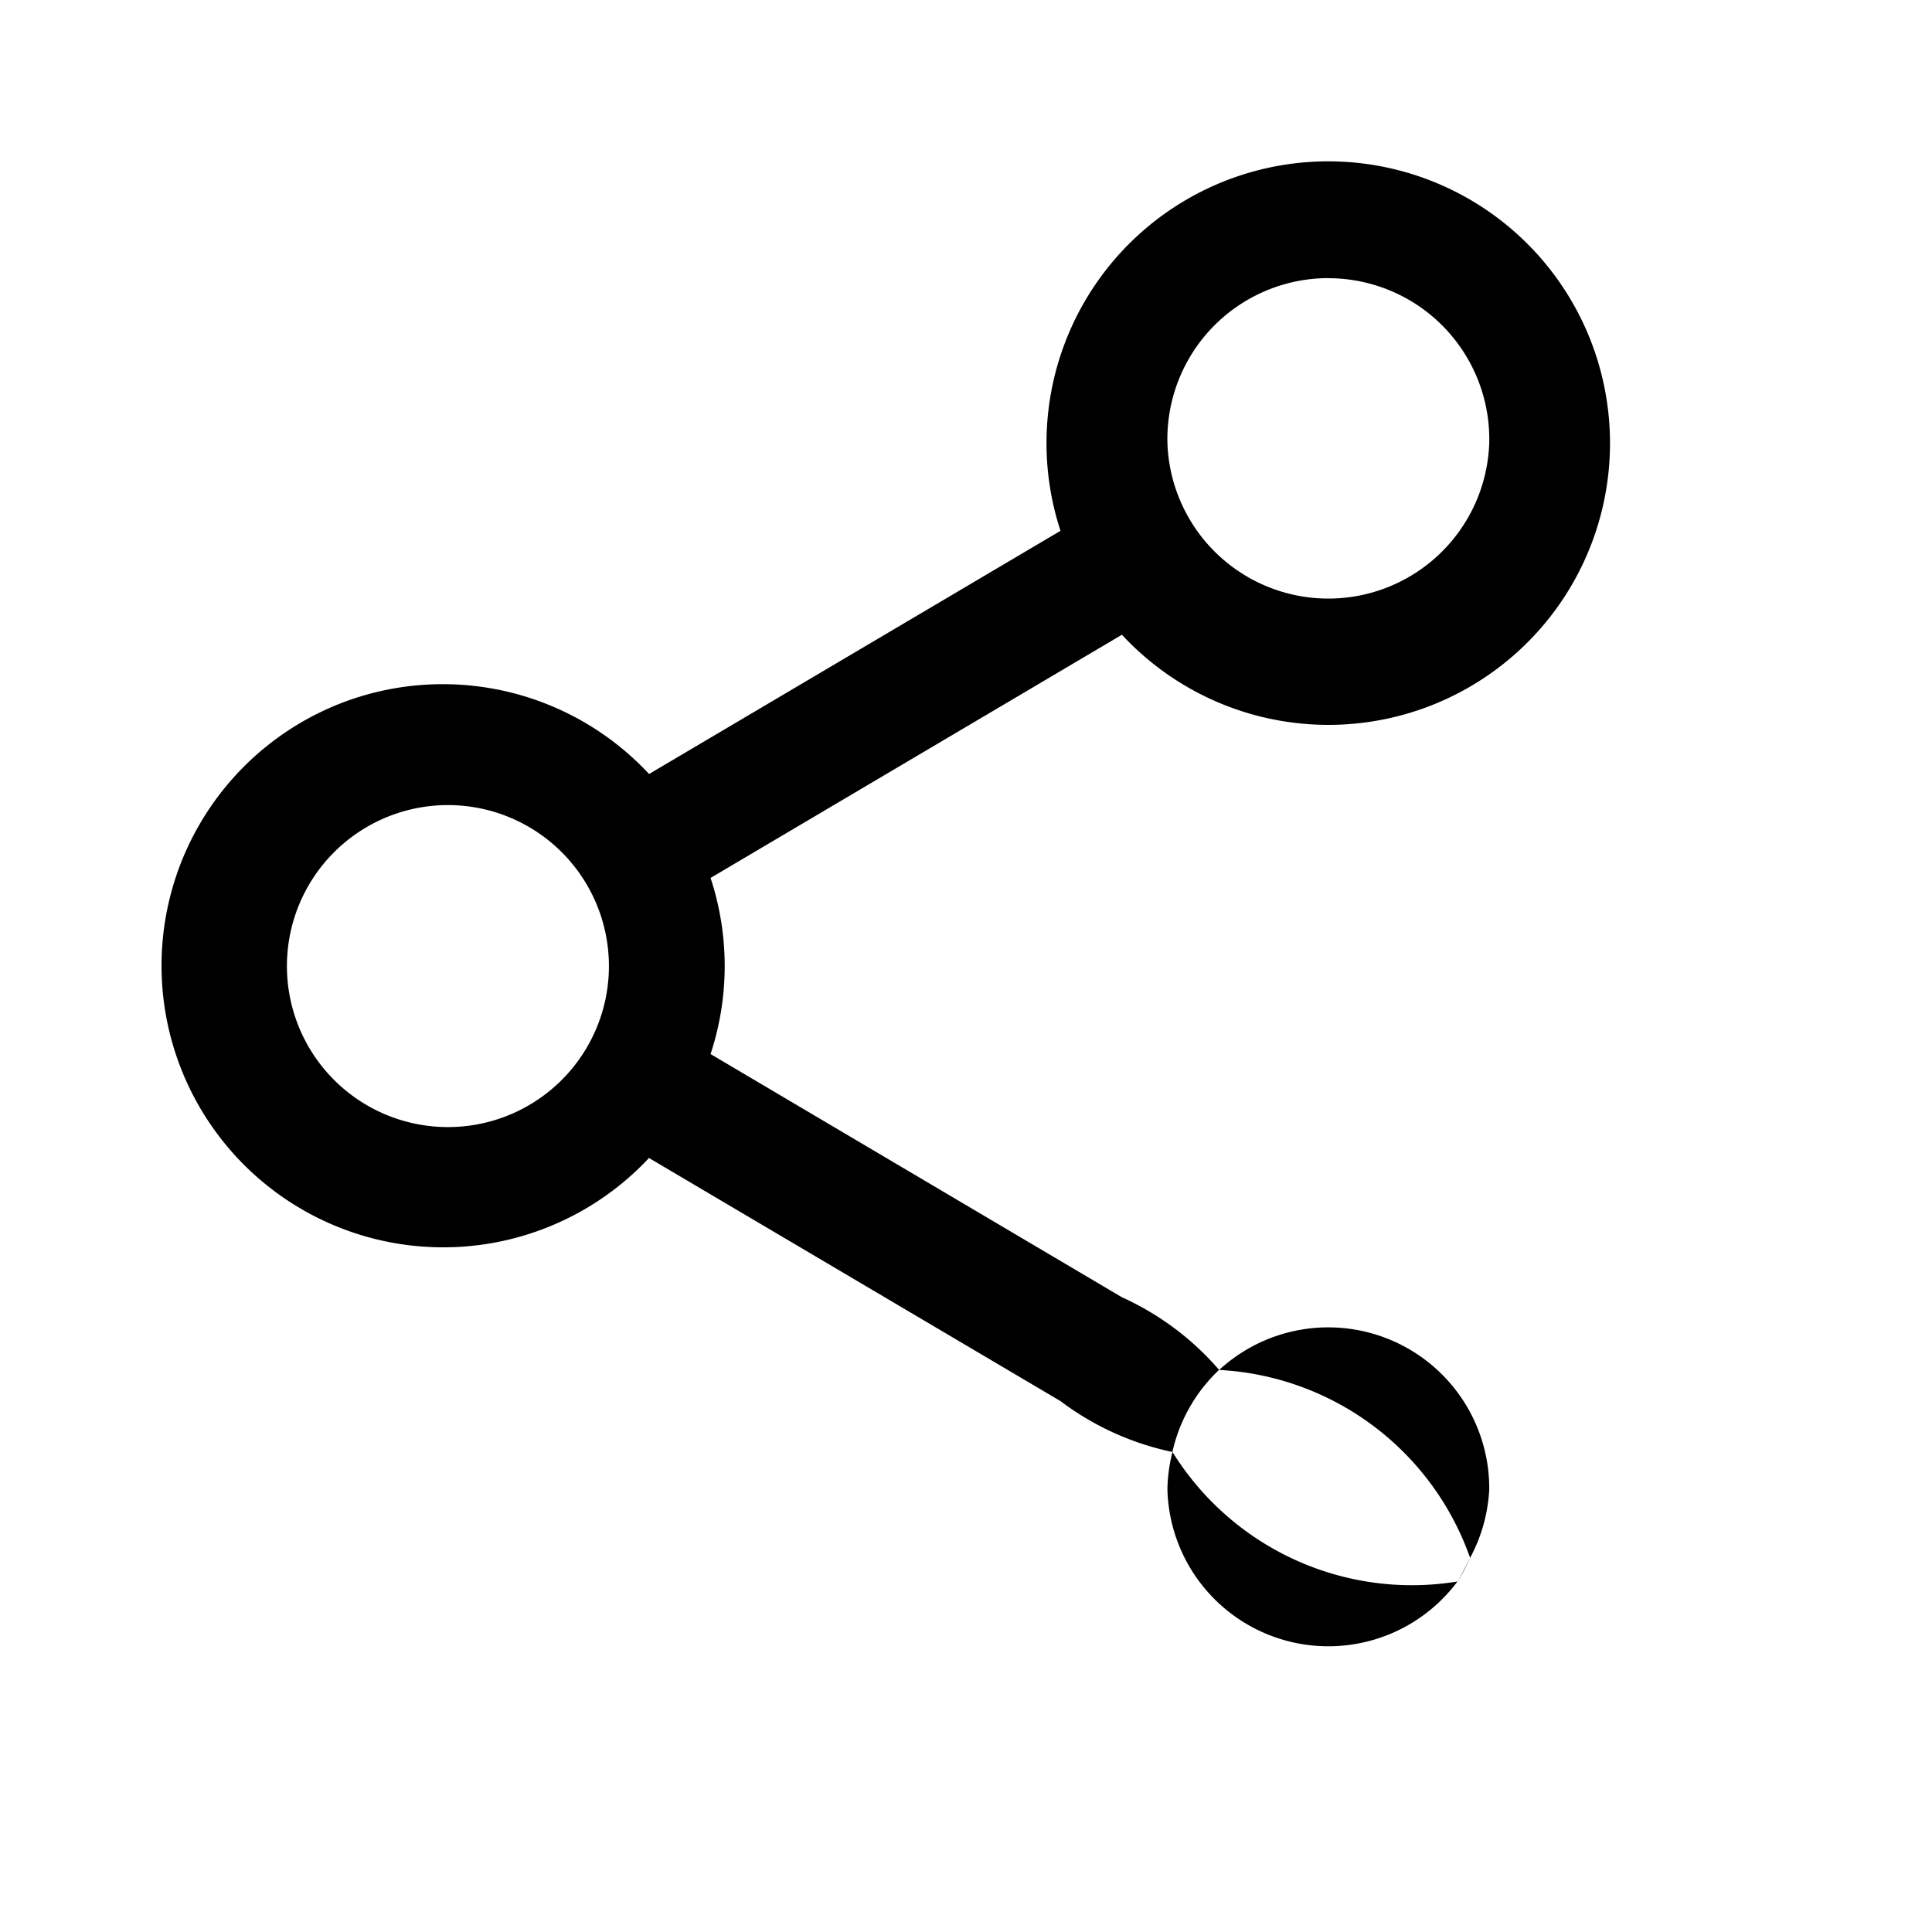 <svg xmlns="http://www.w3.org/2000/svg" width="24" height="24" viewBox="0 0 24 24"><path d="M16.809 2.018a3.5 3.5 0 0 0-3.635 4.576L8.063 9.615a3.5 3.5 0 0 0-3.844-.873 3.499 3.499 0 1 0 3.843 5.643l5.112 3.02a3.5 3.5 0 0 0 1.39.632 2 2 0 0 1 .58-1.02 3.5 3.5 0 0 0-1.207-.902l-5.11-3.021a3.5 3.5 0 0 0 0-2.188l5.11-3.021A3.498 3.498 0 0 0 20 5.5a3.5 3.5 0 0 0-3.191-3.482zm-1.664 15a3.5 3.5 0 0 1 3.117 2.334 2 2 0 0 0 .238-.852 2 2 0 0 0-3.355-1.482zm3.117 2.334a2 2 0 0 1-.157.294 4 4 0 0 0 .157-.294zm-.157.294a3.5 3.5 0 0 1-3.54-1.609 2 2 0 0 0-.063.461 2 2 0 0 0 3.603 1.148zm-1.603-16.19A2 2 0 0 1 18.5 5.5a2 2 0 0 1-3.998-.002 2 2 0 0 1 2-2.043zm-11 6.546A2 2 0 1 1 5.5 14a2 2 0 0 1 .002-3.998z"/></svg>